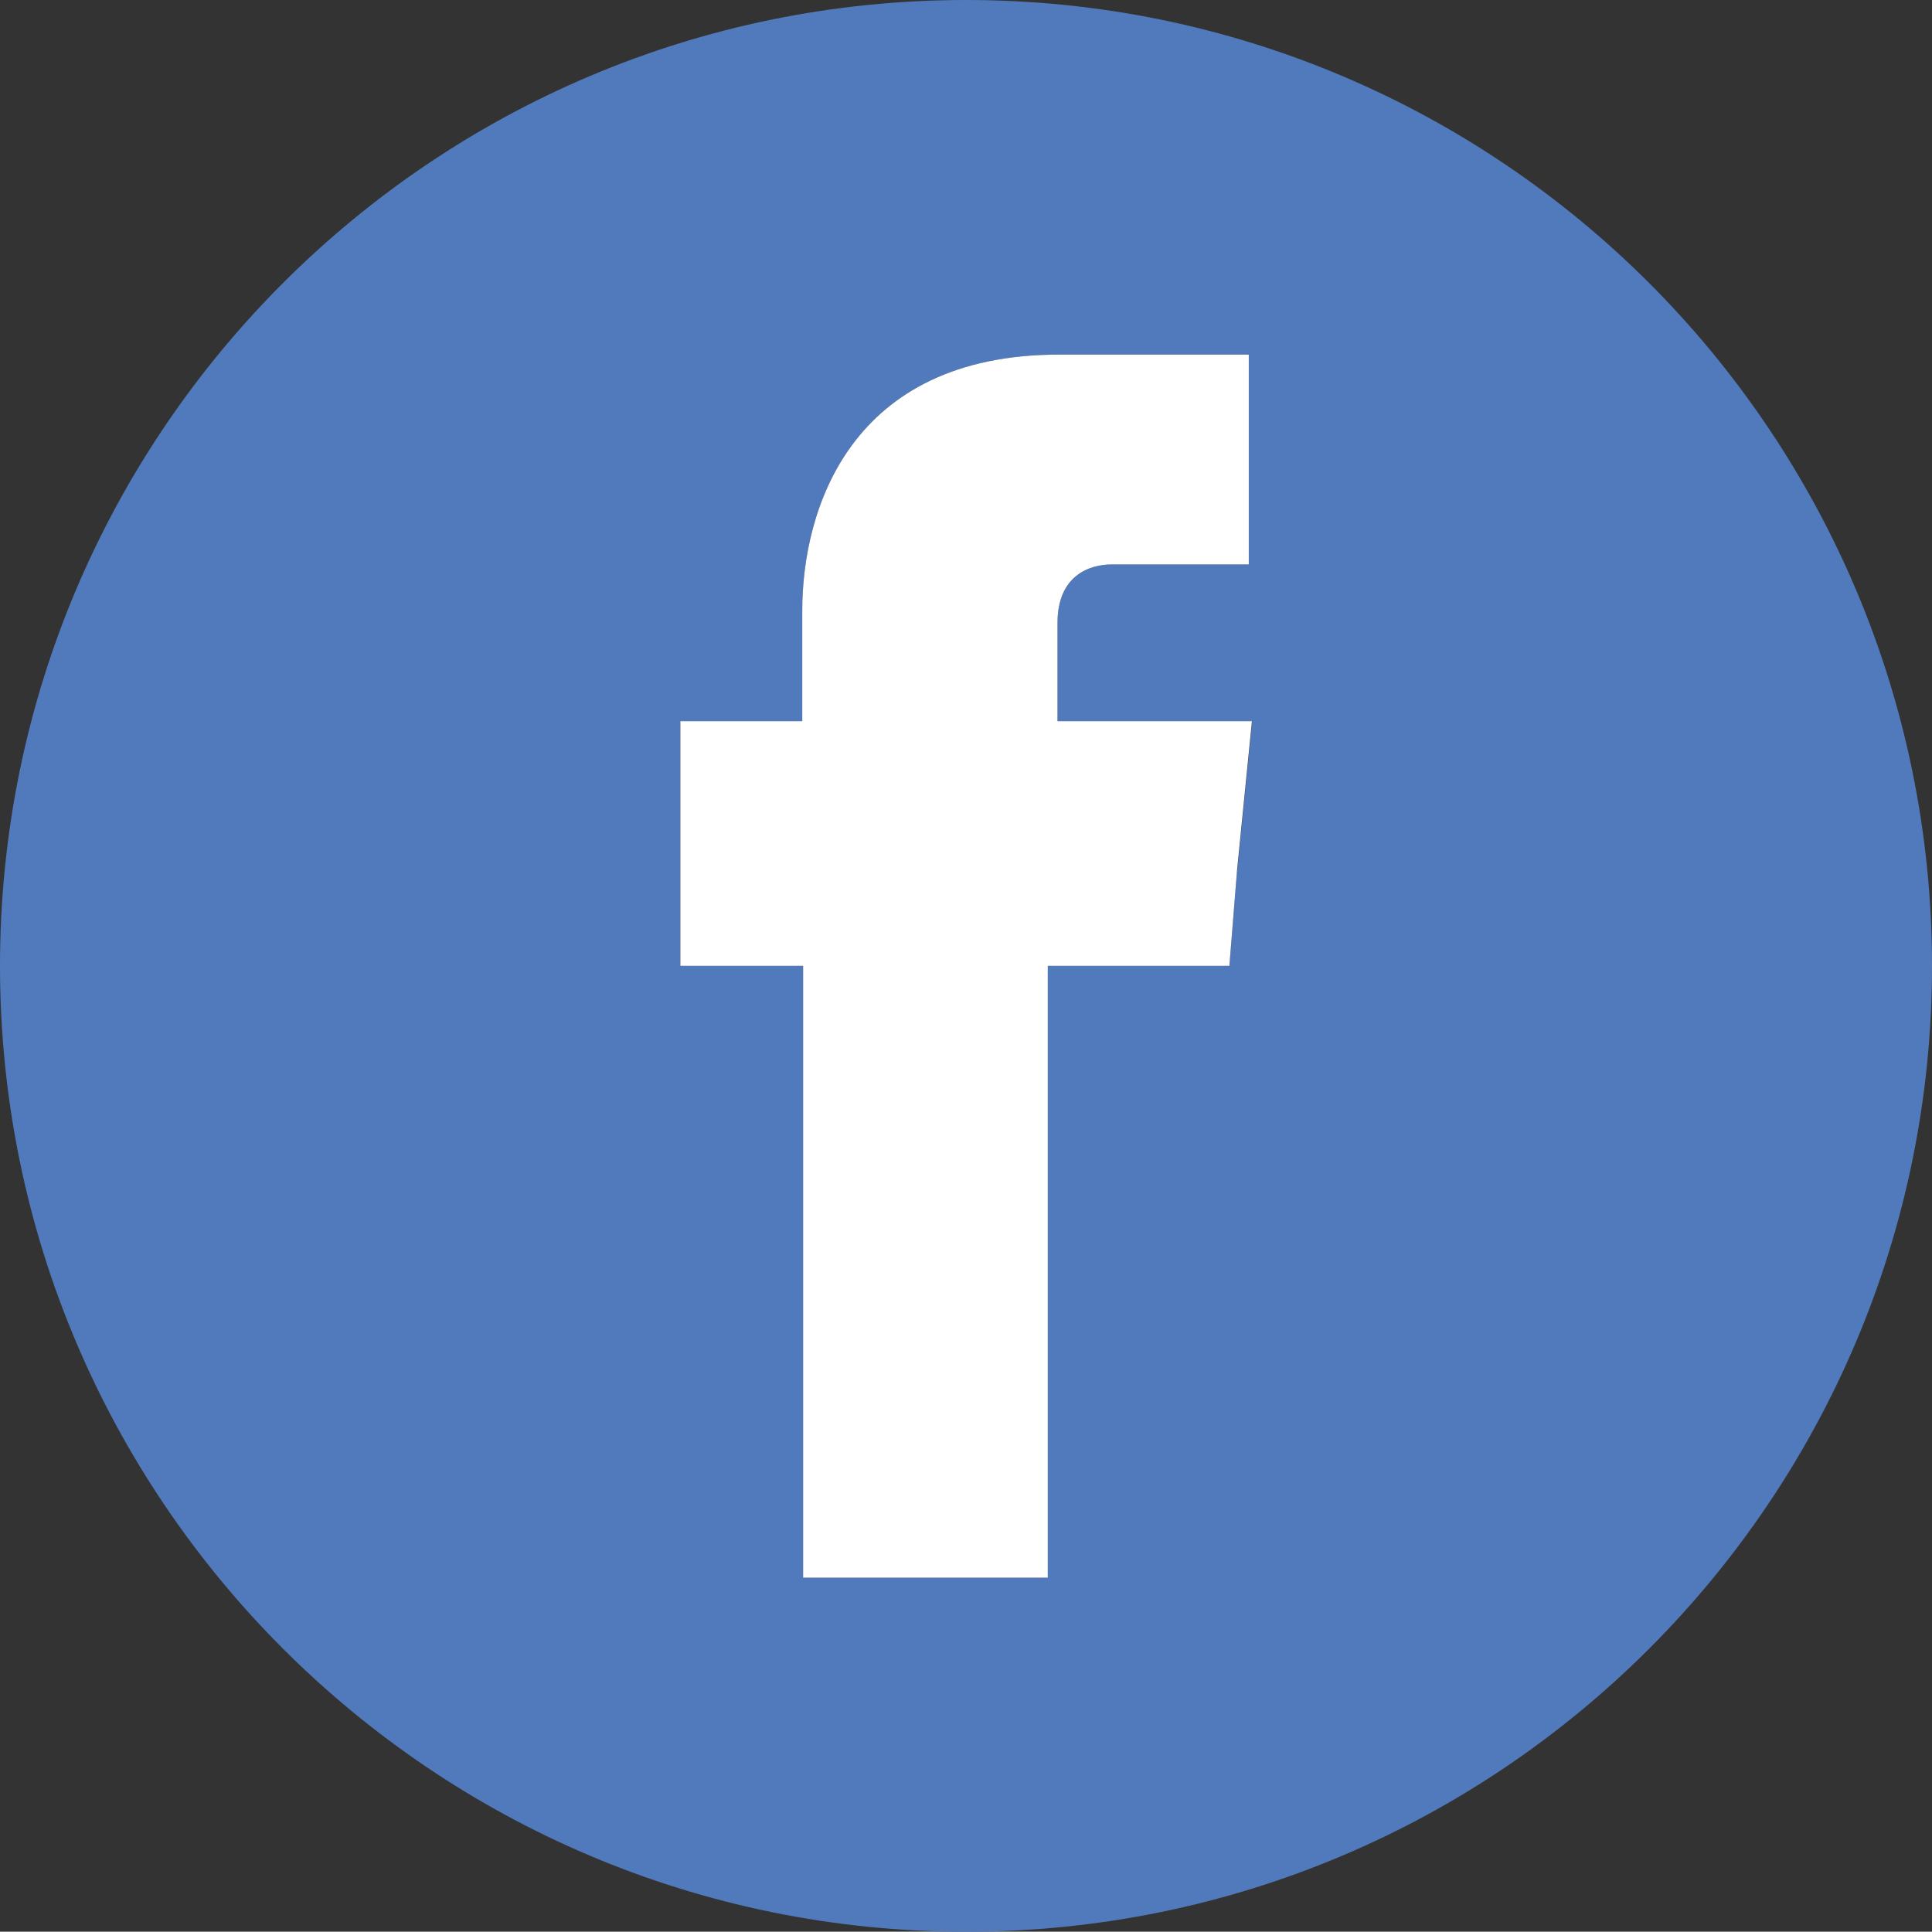 <?xml version="1.0" encoding="UTF-8"?>
<svg id="Layer_2" data-name="Layer 2" xmlns="http://www.w3.org/2000/svg" viewBox="0 0 67.67 67.66">
  <rect x="0" y="0" width="67.67" height="67.66" fill="#333333" stroke="none"/>
  <defs>
    <style>
      .cls-1 {
        fill: #517abc;
      }

      .cls-1, .cls-2 {
        stroke-width: 0px;
      }

      .cls-2 {
        fill: #fff;
      }
    </style>
  </defs>
  <g id="Layer_1-2" data-name="Layer 1">
    <g>
      <path class="cls-1" d="M33.84,0C15.16,0,0,15.15,0,33.83s15.16,33.83,33.84,33.83,33.83-15.15,33.83-33.83S52.52,0,33.84,0ZM43.33,30.47l-.27,3.36h-6.36v21.43h-8.57v-21.43h-4.3v-8.57h4.27v-3.87c0-3.52,1.66-8.97,9-8.97h6.64v7.35h-4.8c-.79,0-1.9.39-1.9,2.05v3.44h6.82l-.52,5.21Z"/>
      <path class="cls-2" d="M43.85,25.26l-.52,5.21-.27,3.36h-6.36v21.43h-8.57v-21.43h-4.3v-8.57h4.27v-3.87c0-3.52,1.66-8.97,9-8.97h6.64v7.35h-4.8c-.79,0-1.9.39-1.9,2.05v3.44h6.82Z"/>
    </g>
  </g>
</svg>